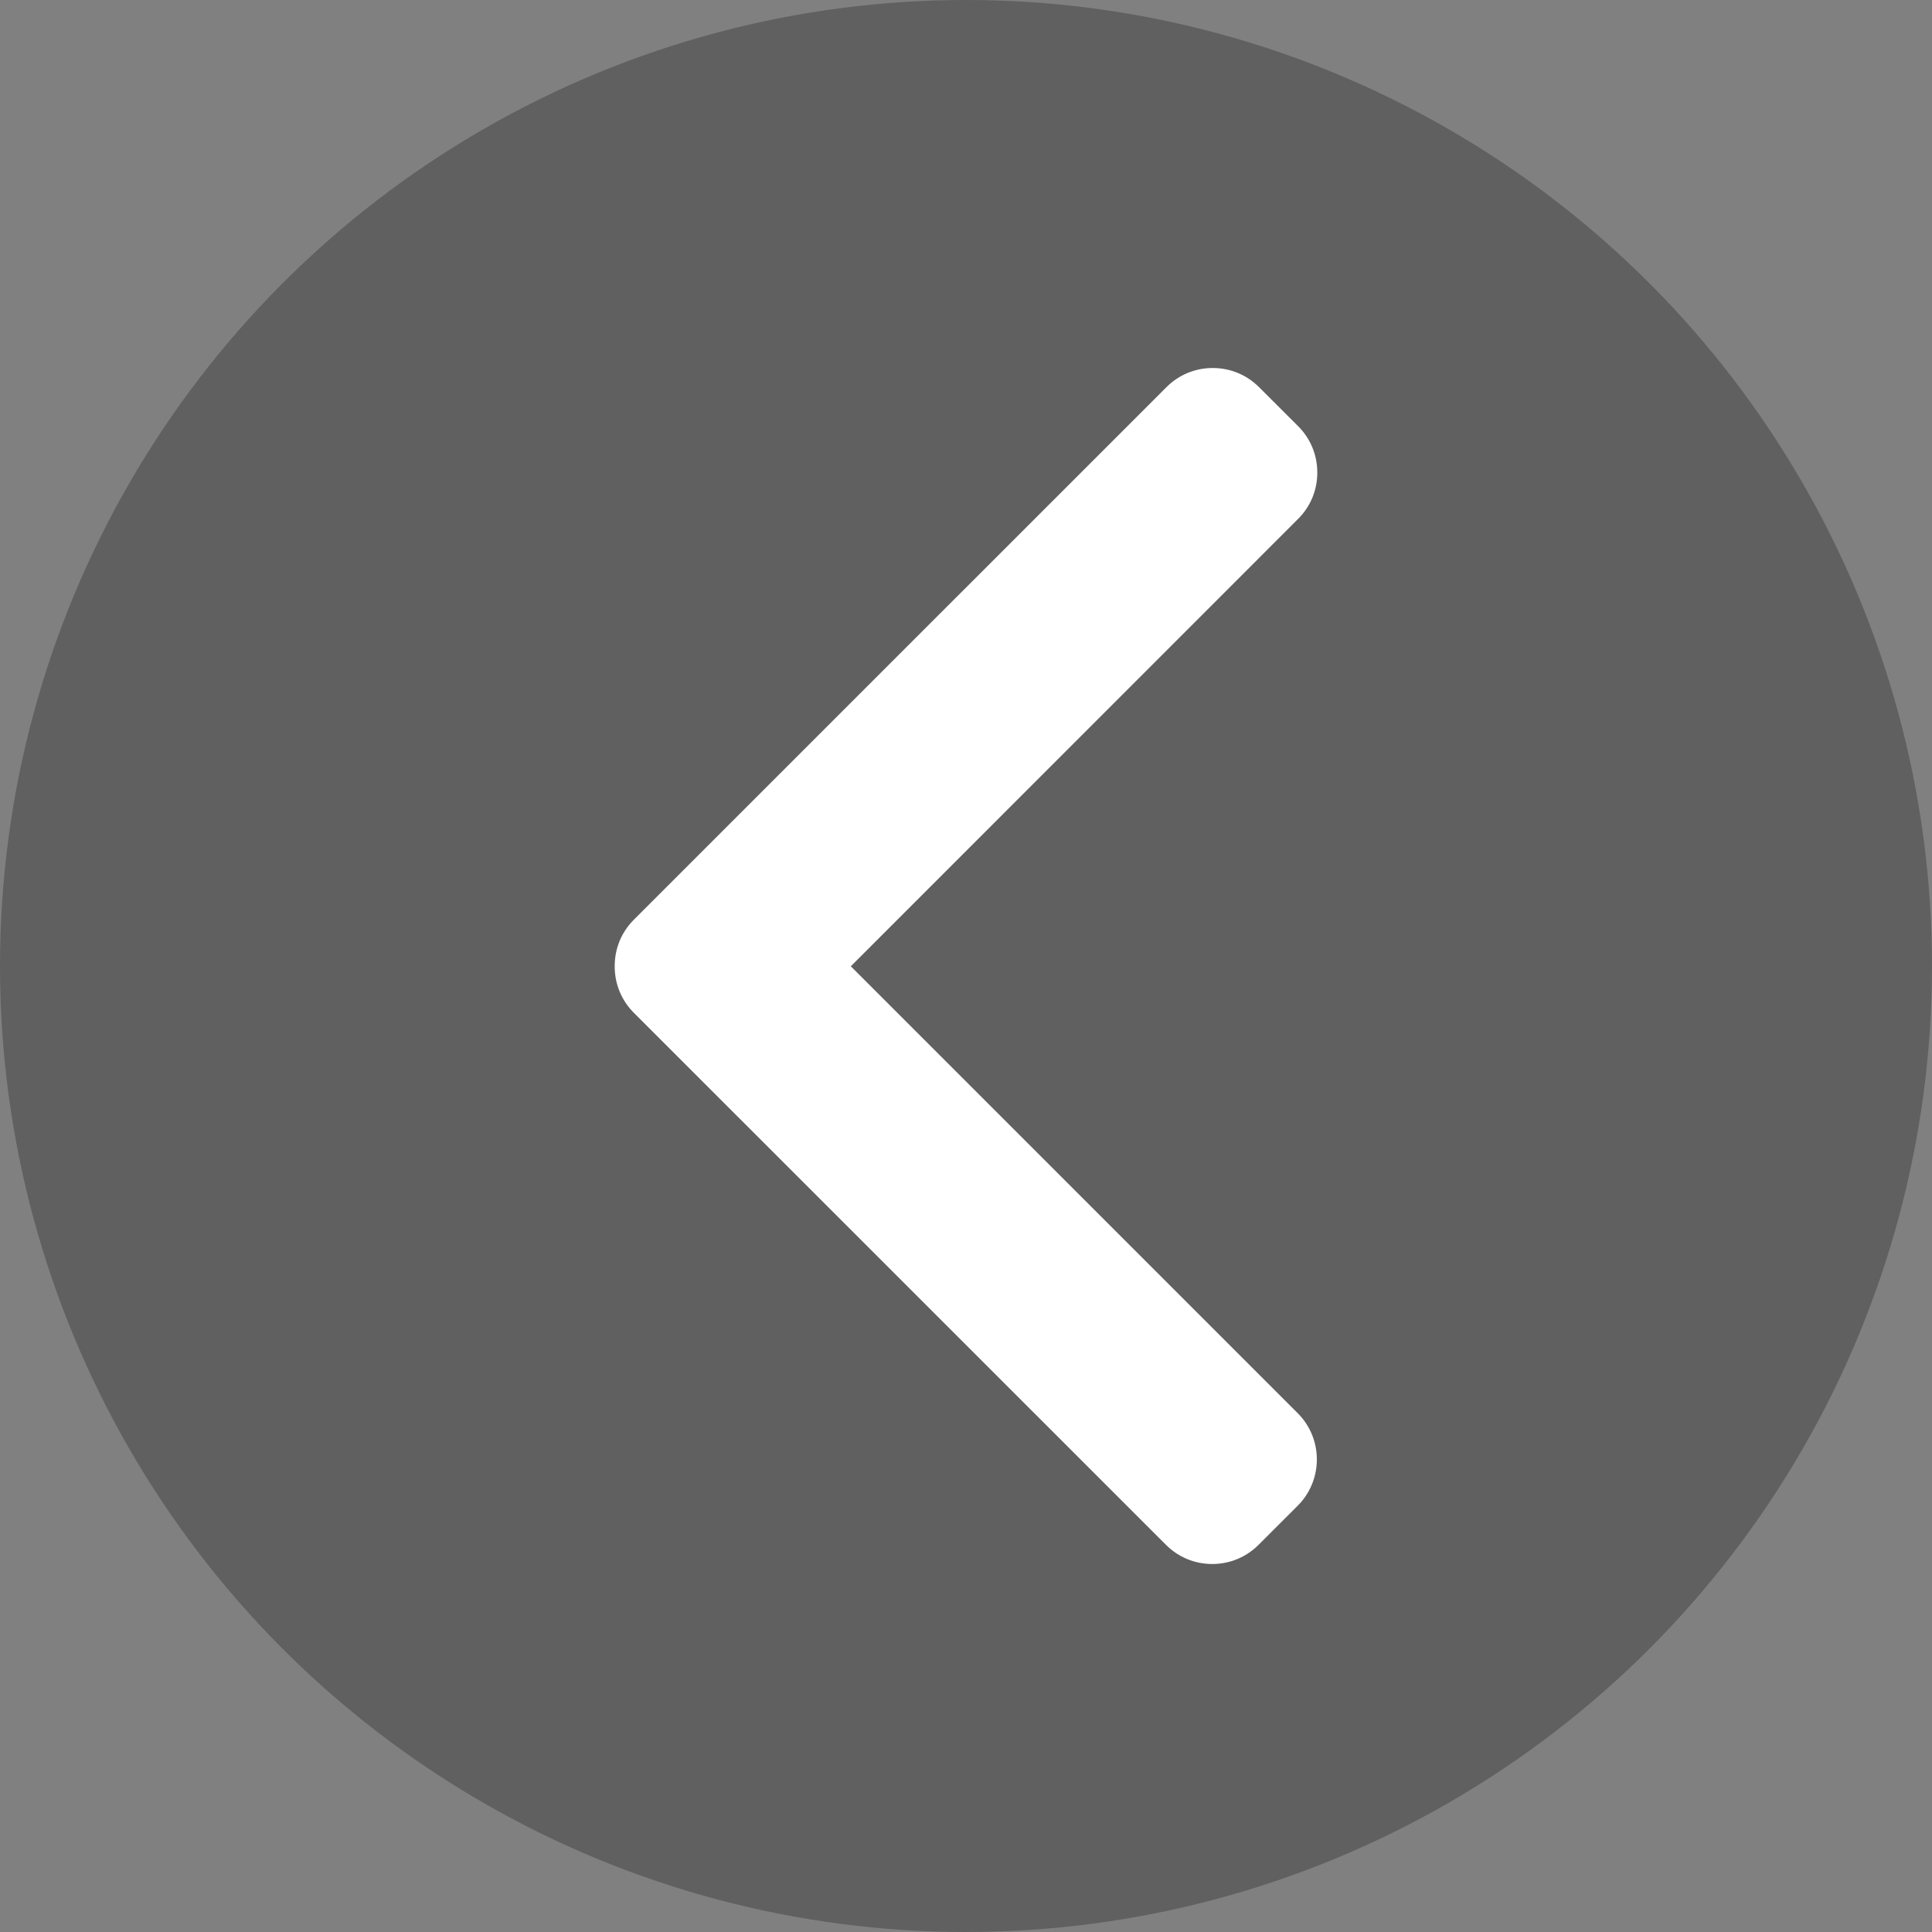 <svg width="42" height="42" viewBox="0 0 42 42" fill="none" xmlns="http://www.w3.org/2000/svg">
<rect x="0" y="0" width="42" height="42" fill="#808080" stroke="none"/>
<circle cx="21" cy="21" r="21" fill="black" fill-opacity="0.25"/>
<path d="M18.496 21.006L28.222 11.278C28.49 11.011 28.637 10.654 28.637 10.273C28.637 9.892 28.49 9.535 28.222 9.267L27.37 8.416C27.102 8.148 26.745 8 26.364 8C25.983 8 25.626 8.148 25.358 8.416L13.777 19.996C13.509 20.265 13.362 20.623 13.363 21.005C13.362 21.388 13.509 21.746 13.777 22.015L25.348 33.584C25.615 33.852 25.972 34 26.354 34C26.734 34 27.091 33.852 27.359 33.584L28.211 32.733C28.766 32.178 28.766 31.276 28.211 30.721L18.496 21.006Z" fill="white"/>
</svg>
